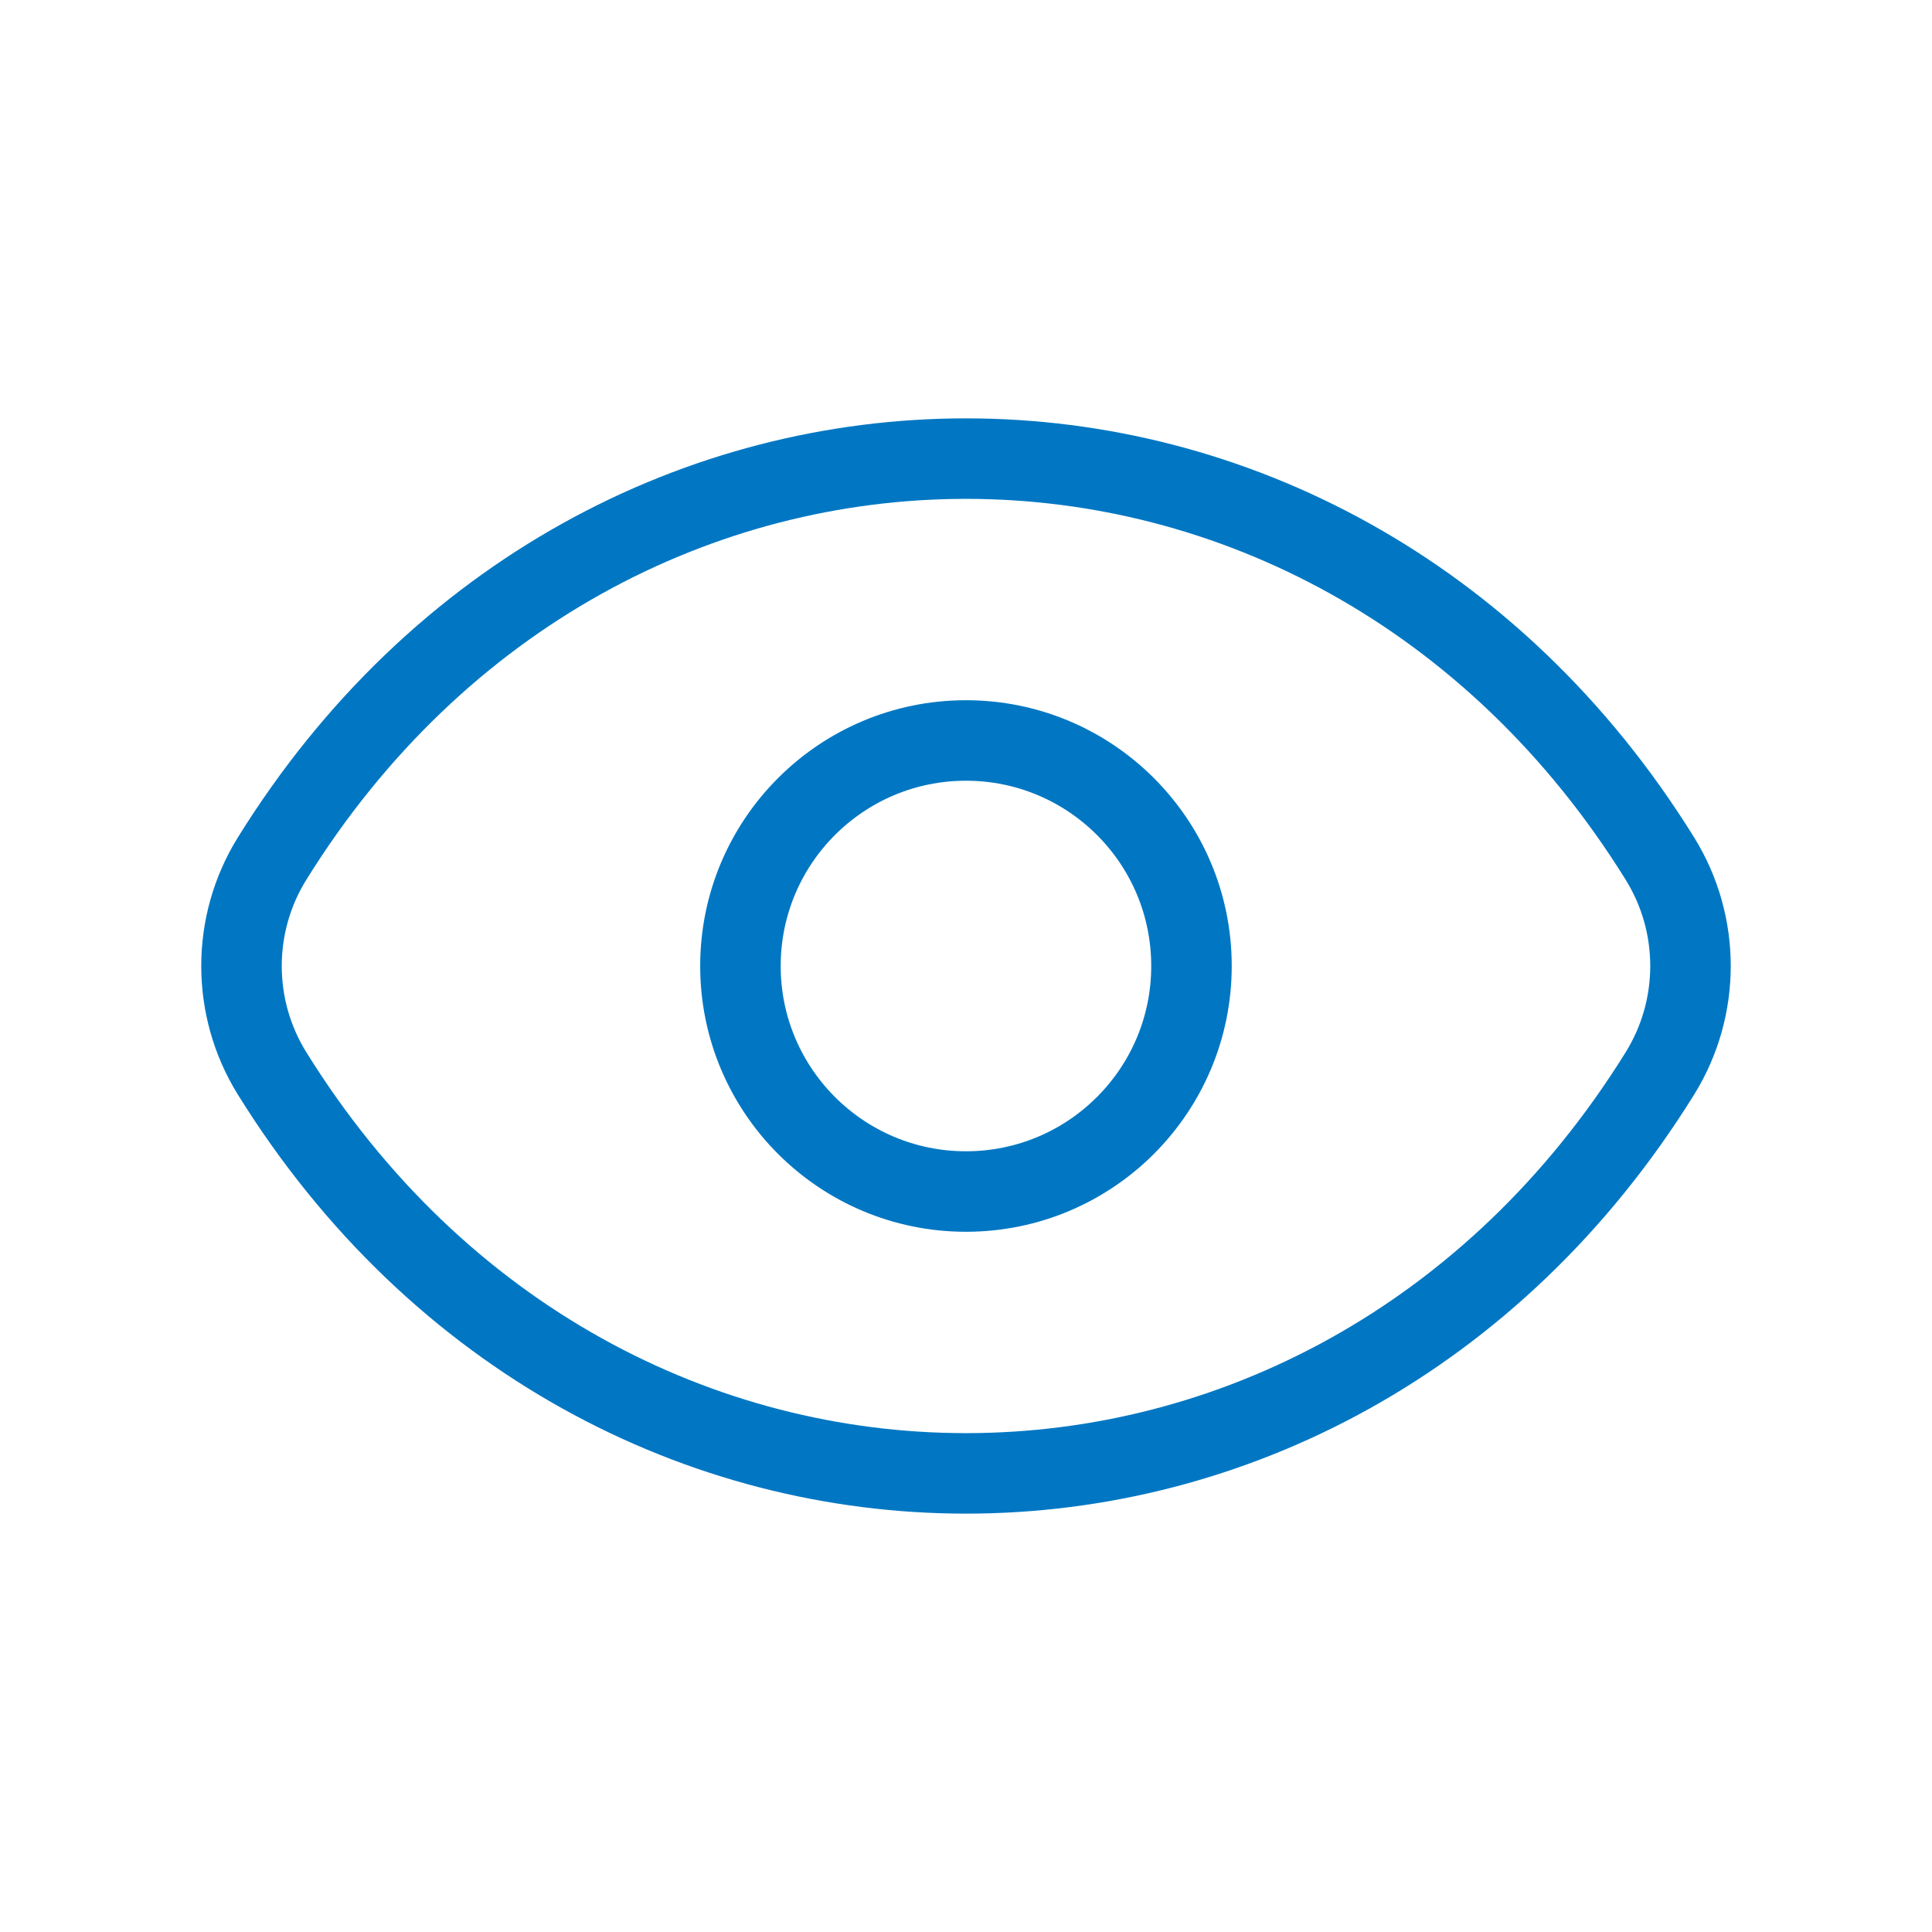<svg width="48" height="48" viewBox="0 0 48 48" fill="none" xmlns="http://www.w3.org/2000/svg">
<path d="M41.241 21.333C33.016 8.081 14.985 8.081 6.759 21.333C5.747 22.964 5.747 25.036 6.759 26.667C14.985 39.919 33.016 39.919 41.241 26.667C42.253 25.036 42.253 22.964 41.241 21.333Z" stroke="#0177C3" stroke-width="2" stroke-linecap="round" stroke-linejoin="round"/>
<path d="M23.999 29.603C27.094 29.603 29.602 27.094 29.602 24C29.602 20.906 27.094 18.397 23.999 18.397C20.905 18.397 18.396 20.906 18.396 24C18.396 27.094 20.905 29.603 23.999 29.603Z" stroke="#0177C3" stroke-width="2" stroke-miterlimit="10"/>
</svg>
